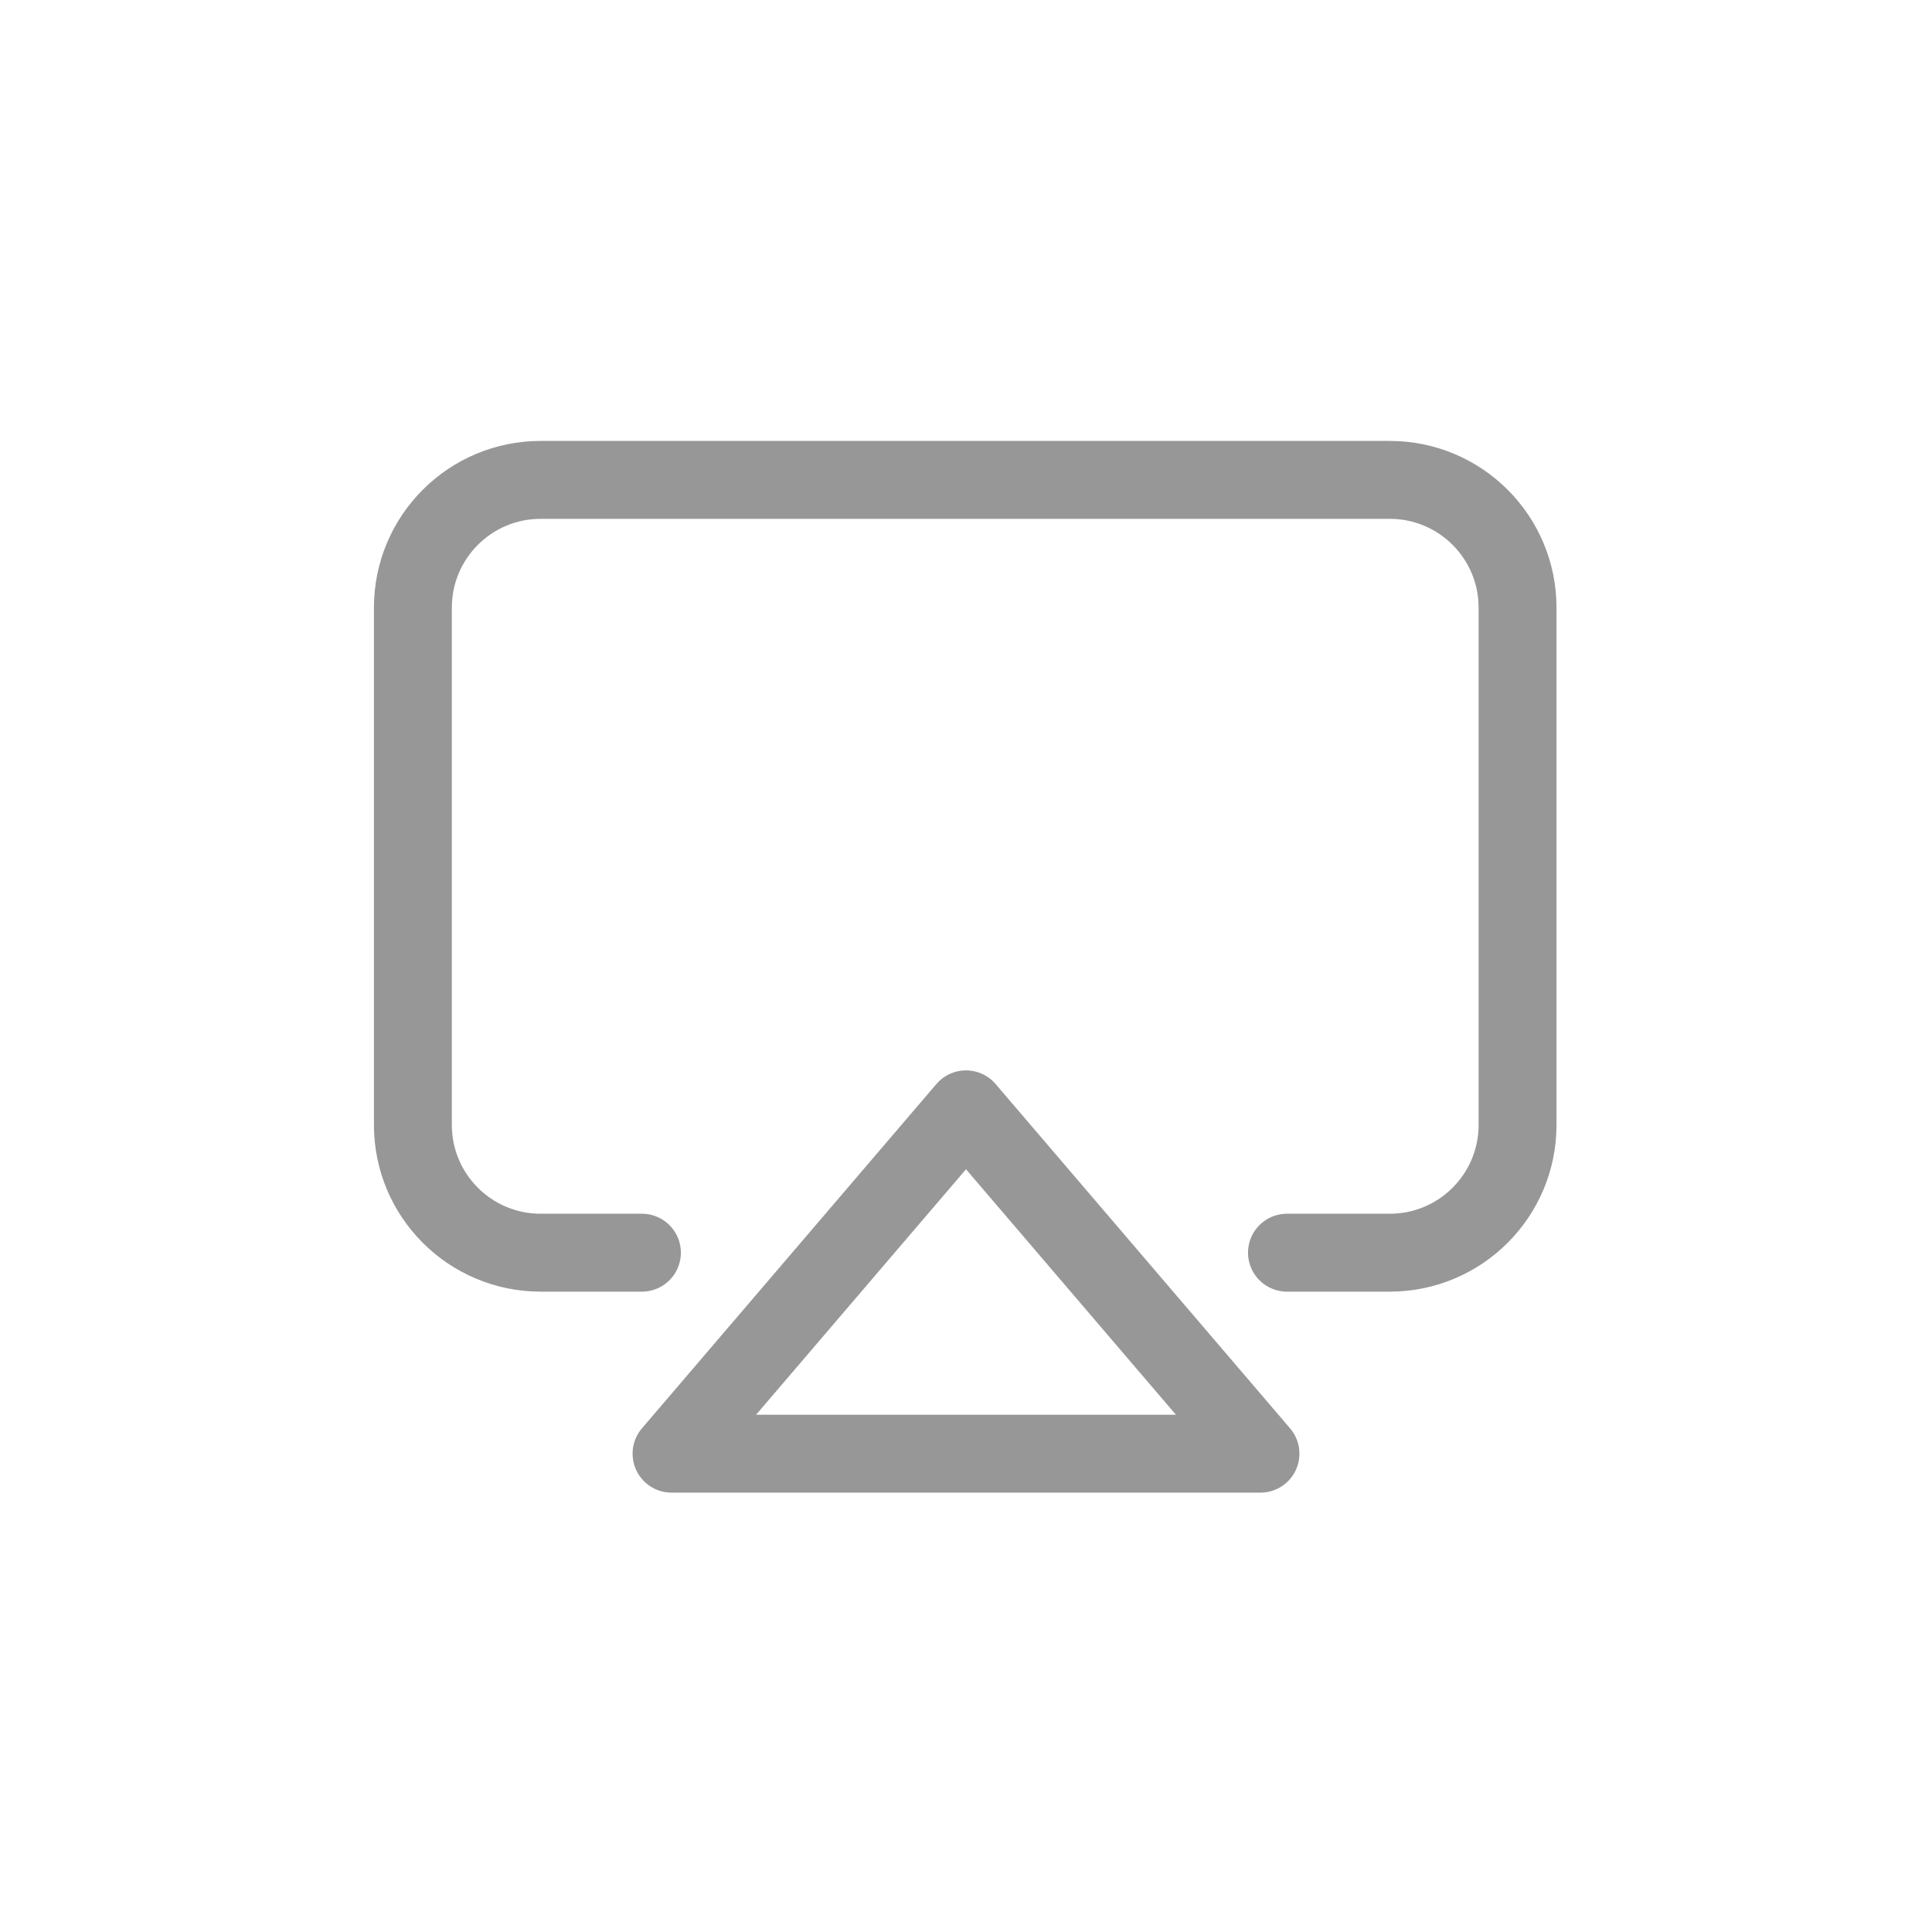 <svg xmlns="http://www.w3.org/2000/svg" xmlns:xlink="http://www.w3.org/1999/xlink" width="1240" height="1240" version="1.1" viewBox="0 0 1240 1240"><title>airplay</title><desc>Created with Sketch.</desc><g id="airplay" fill="none" fill-rule="evenodd" stroke="none" stroke-width="1"><g id="Group" stroke="#979797" stroke-width="50" transform="translate(265, 308)"><path id="Path" stroke-linecap="round" d="M147,496 L82,496 C36.713,496 0,459.287 0,414 L0,82 C0,36.713 36.713,0 82,0 L82,0 L627,0 C672.287,0 709,36.713 709,82 L709,414 C709,459.287 672.287,496 627,496 L561,496"/><polygon id="Triangle" stroke-linejoin="round" points="355 404 544 625 166 625"/></g></g></svg>